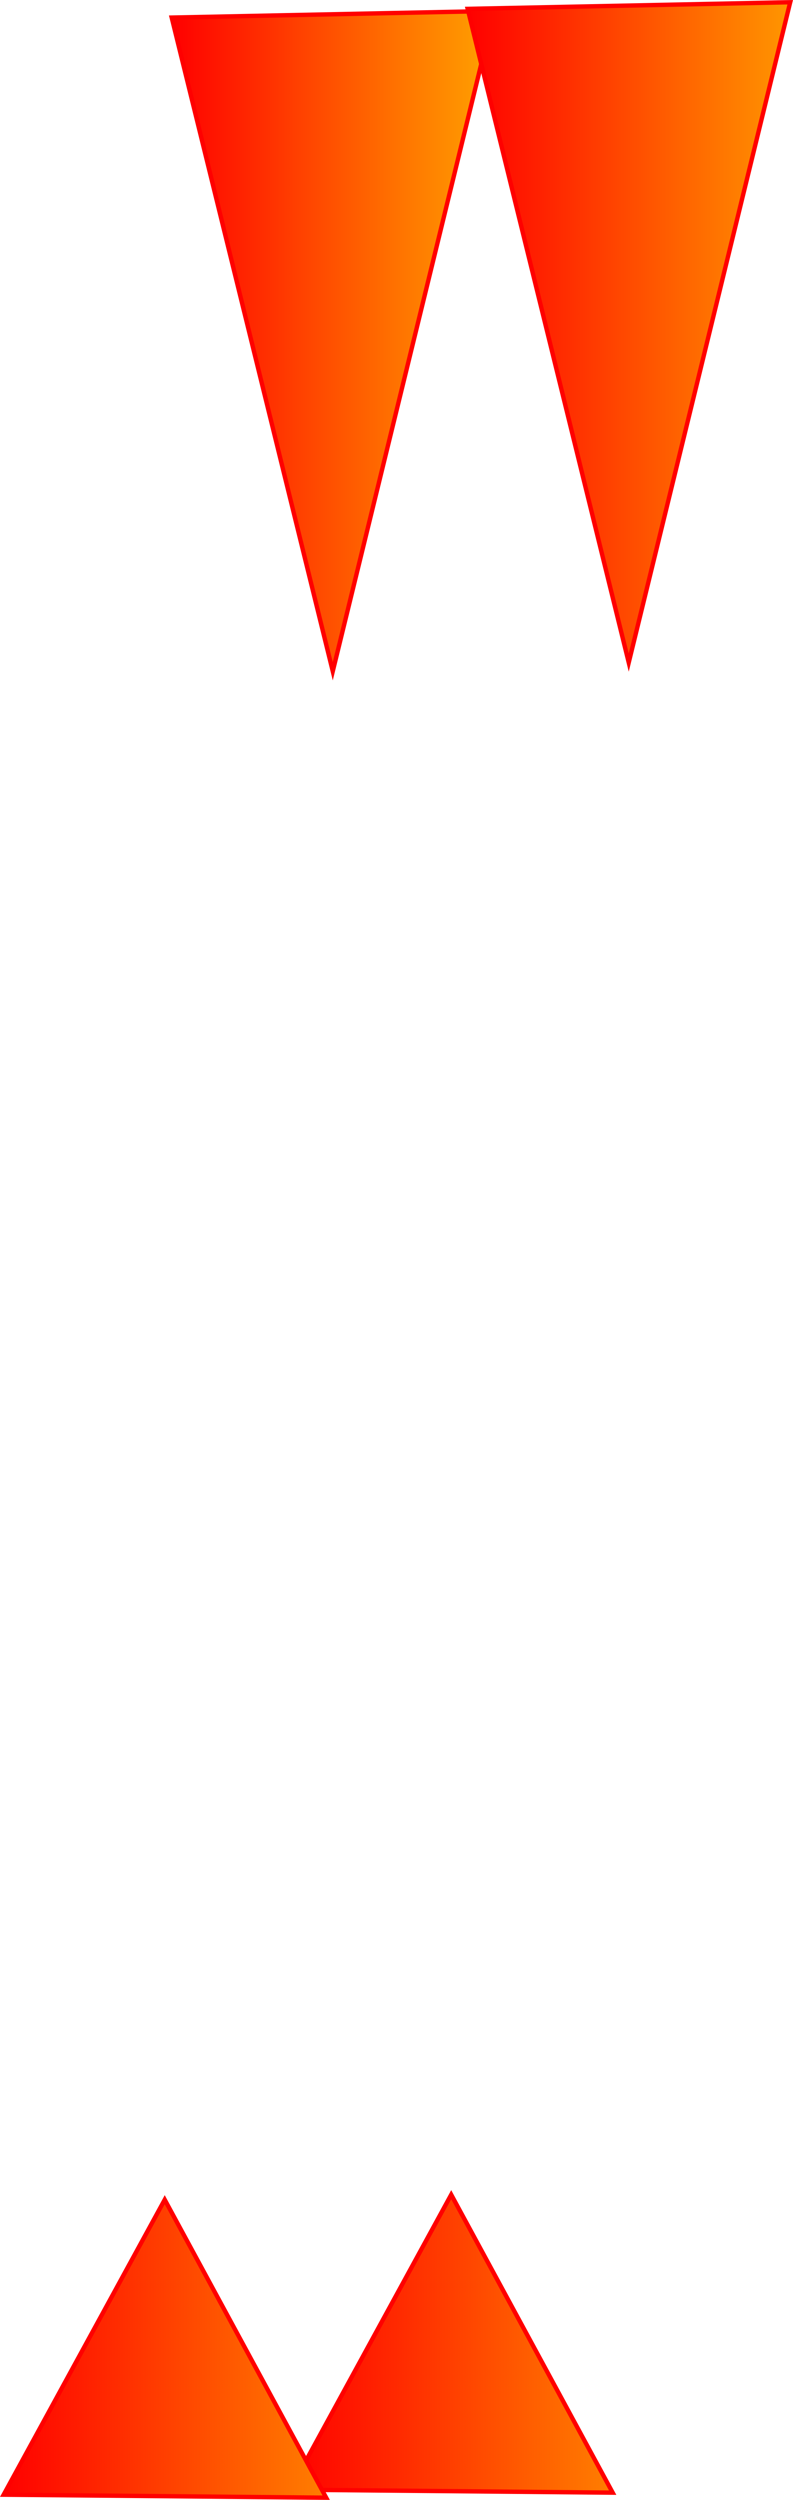 <svg version="1.1" xmlns="http://www.w3.org/2000/svg" xmlns:xlink="http://www.w3.org/1999/xlink" width="91.098" height="286.947" viewBox="0,0,91.098,286.947"><defs><linearGradient x1="177.212" y1="57.593" x2="214.264" y2="57.593" gradientUnits="userSpaceOnUse" id="color-1"><stop offset="0" stop-color="#ff0000"/><stop offset="1" stop-color="#ffa300"/></linearGradient><linearGradient x1="211.212" y1="56.593" x2="248.264" y2="56.593" gradientUnits="userSpaceOnUse" id="color-2"><stop offset="0" stop-color="#ff0000"/><stop offset="1" stop-color="#ff9600"/></linearGradient><linearGradient x1="190.817" y1="287.453" x2="227.87" y2="287.453" gradientUnits="userSpaceOnUse" id="color-3"><stop offset="0" stop-color="#ff0000"/><stop offset="1" stop-color="#ff7e00"/></linearGradient><linearGradient x1="157.906" y1="288.03" x2="194.958" y2="288.03" gradientUnits="userSpaceOnUse" id="color-4"><stop offset="0" stop-color="#ff0000"/><stop offset="1" stop-color="#ff7e00"/></linearGradient></defs><g transform="translate(-157.487,-18.438)"><g data-paper-data="{&quot;isPaintingLayer&quot;:true}" fill-rule="nonzero" stroke="#ff0000" stroke-width="0.5" stroke-linecap="round" stroke-linejoin="miter" stroke-miterlimit="10" stroke-dasharray="" stroke-dashoffset="0" style="mix-blend-mode: normal"><path d="M214.264,19.695l-18.549,75.795l-18.504,-75.036z" fill="url(#color-1)"/><path d="M248.264,18.695l-18.549,75.795l-18.504,-75.036z" fill="url(#color-2)"/><path d="M190.817,304.212l18.504,-33.862l18.549,34.205z" fill="url(#color-3)"/><path d="M157.906,304.789l18.504,-33.862l18.549,34.205z" fill="url(#color-4)"/></g></g></svg>